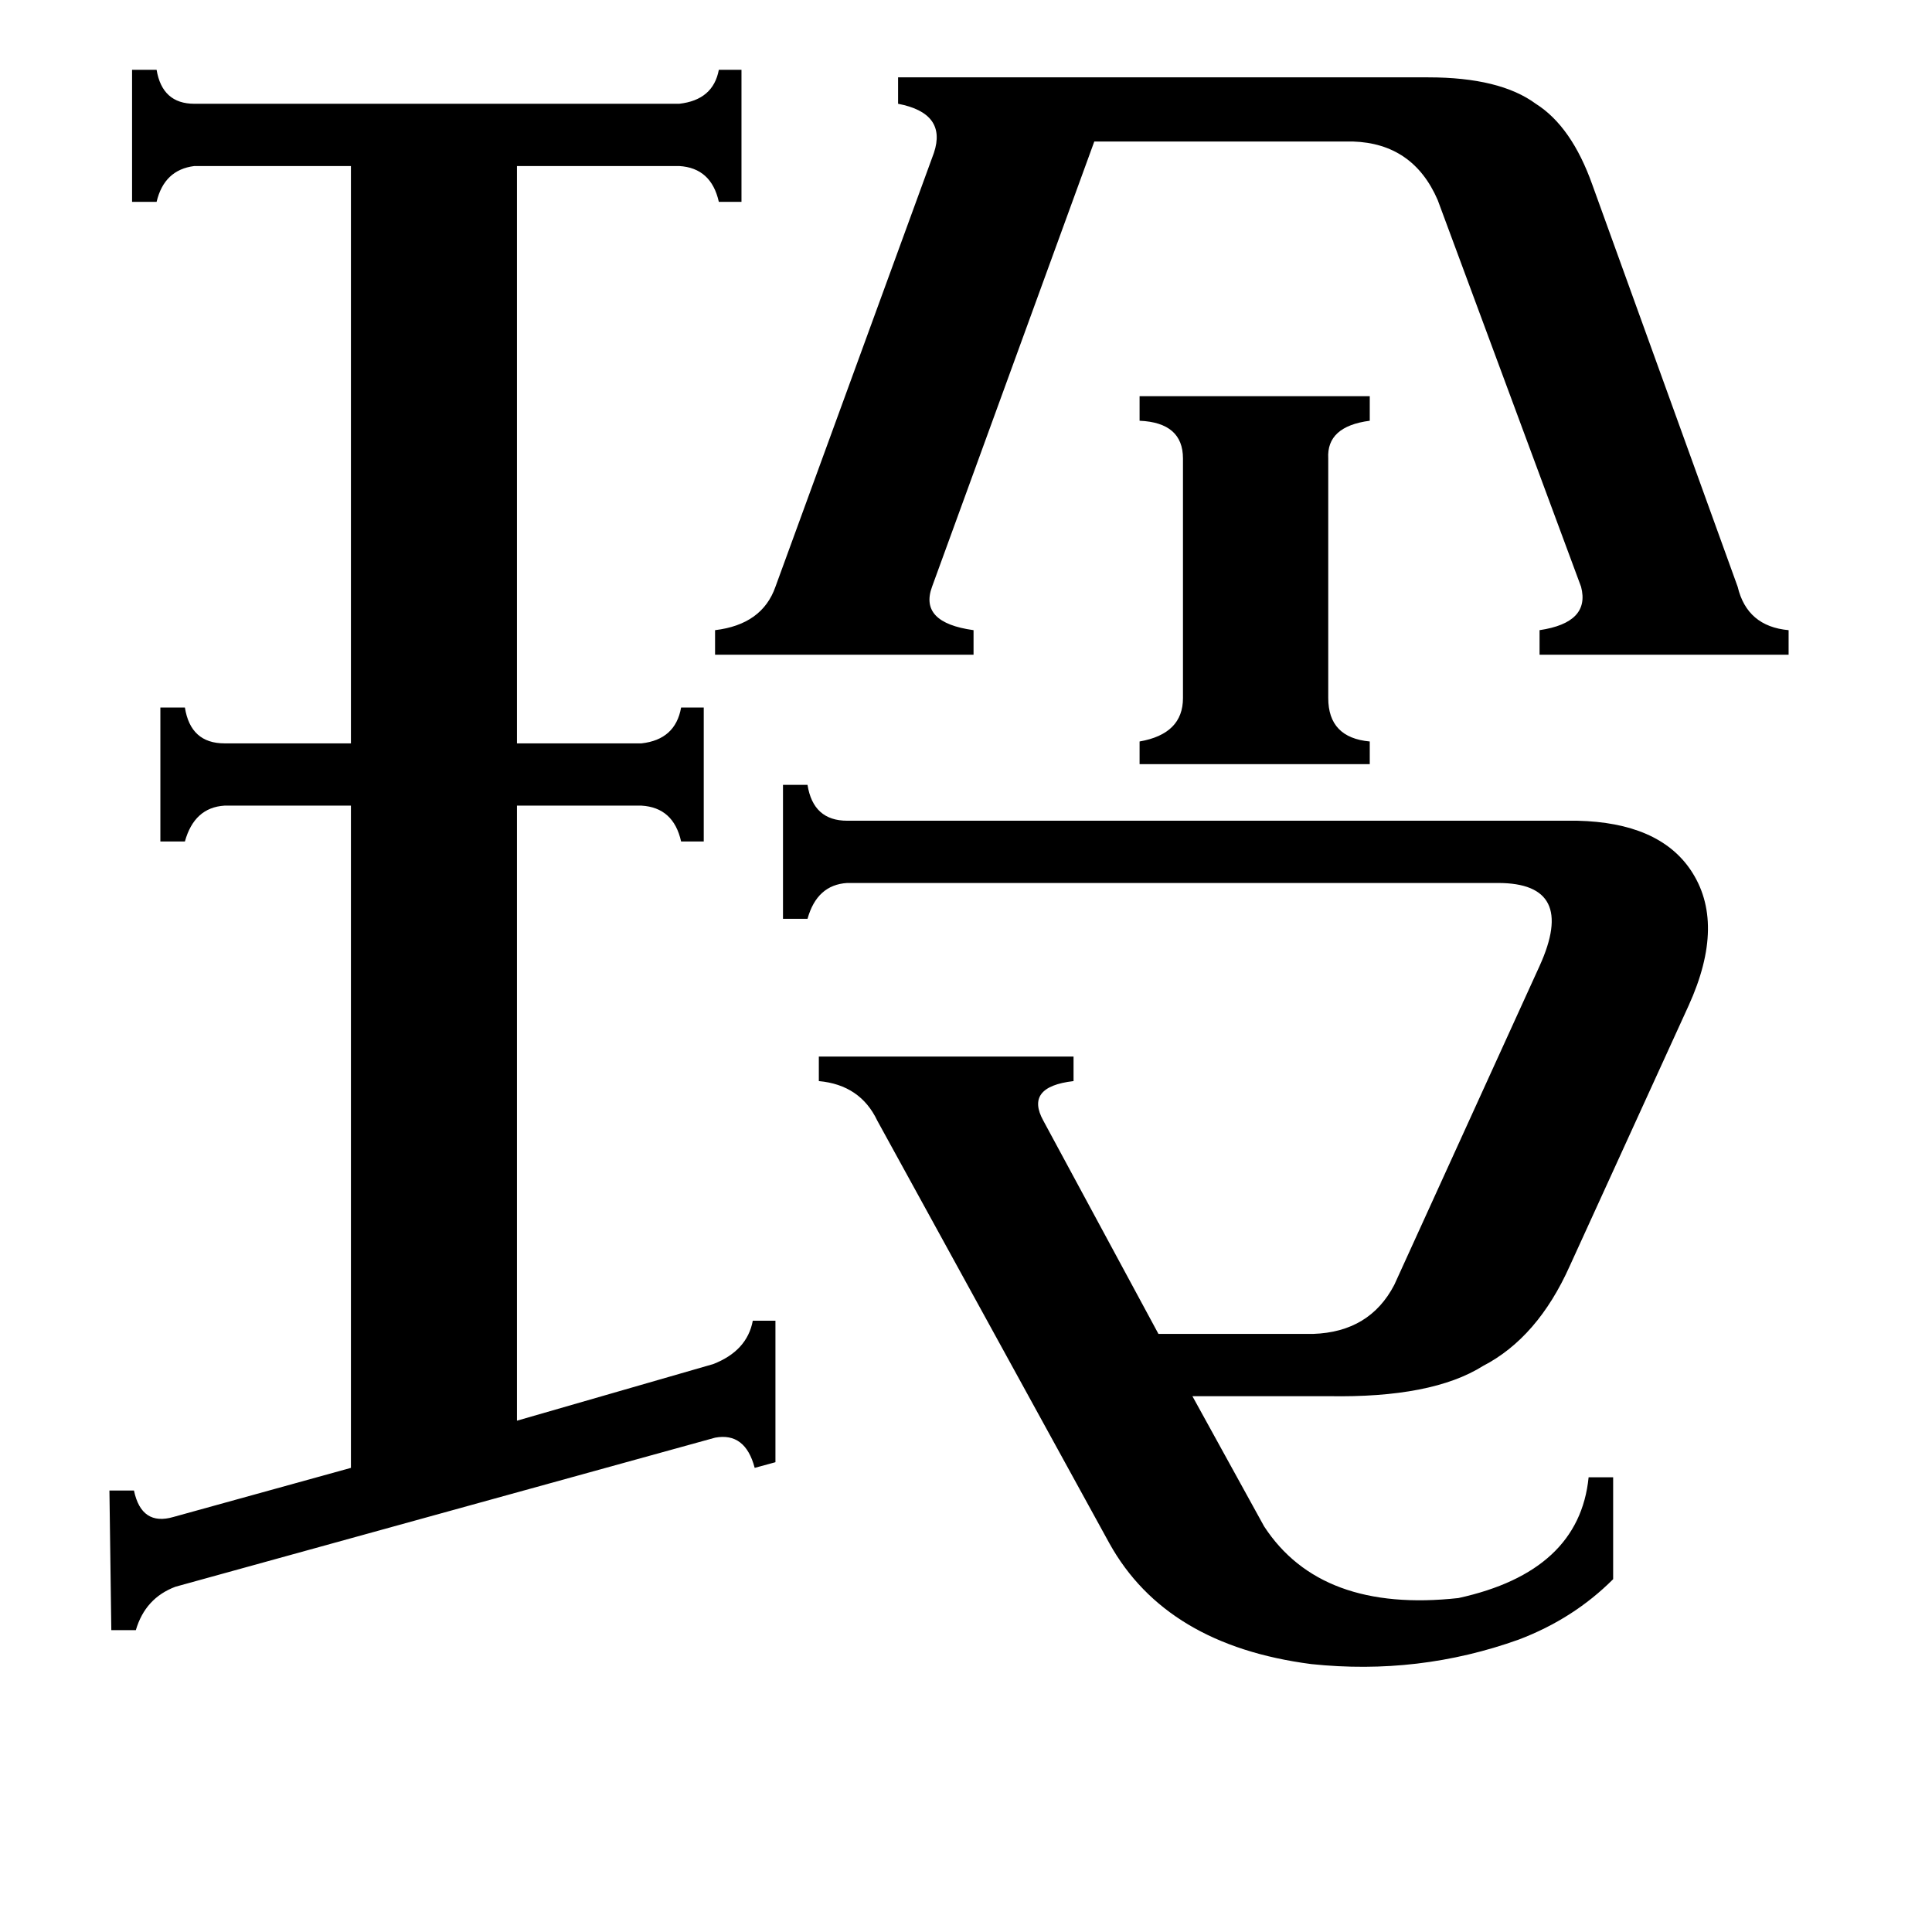 <svg xmlns="http://www.w3.org/2000/svg" viewBox="0 -800 1024 1024">
	<path fill="#000000" d="M604 -590H726V-577Q703 -574 704 -557V-430Q704 -409 726 -407V-395H604V-407Q627 -411 627 -430V-557Q627 -576 604 -577ZM757 -759Q795 -759 814 -745Q833 -733 844 -702L921 -489Q926 -468 948 -466V-453H816V-466Q843 -470 838 -489L762 -694Q749 -724 717 -725H580L494 -489Q487 -470 516 -466V-453H379V-466Q404 -469 411 -489L495 -719Q502 -740 476 -745V-759ZM465 -206Q456 -225 434 -227V-240H569V-227Q543 -224 553 -206L614 -93H696Q726 -94 739 -119L816 -288Q836 -332 794 -332H449Q433 -331 428 -313H415V-384H428Q431 -365 449 -365H836Q879 -364 896 -339Q915 -311 895 -267L832 -129Q815 -91 786 -76Q759 -59 704 -60H632L670 9Q700 55 773 47Q837 33 842 -17H855V37Q834 58 805 69Q752 88 695 82Q618 72 588 18ZM85 -425H98Q101 -406 119 -406H186V-712H103Q87 -710 83 -693H70V-763H83Q86 -745 103 -745H360Q378 -747 381 -763H393V-693H381Q377 -711 360 -712H274V-406H340Q358 -408 361 -425H373V-354H361Q357 -372 340 -373H274V-47L378 -77Q396 -84 399 -100H411V-25L400 -22Q395 -41 379 -38L93 41Q77 47 72 64H59L58 -10H71Q75 9 92 4L186 -22V-373H119Q103 -372 98 -354H85Z"/>
</svg>